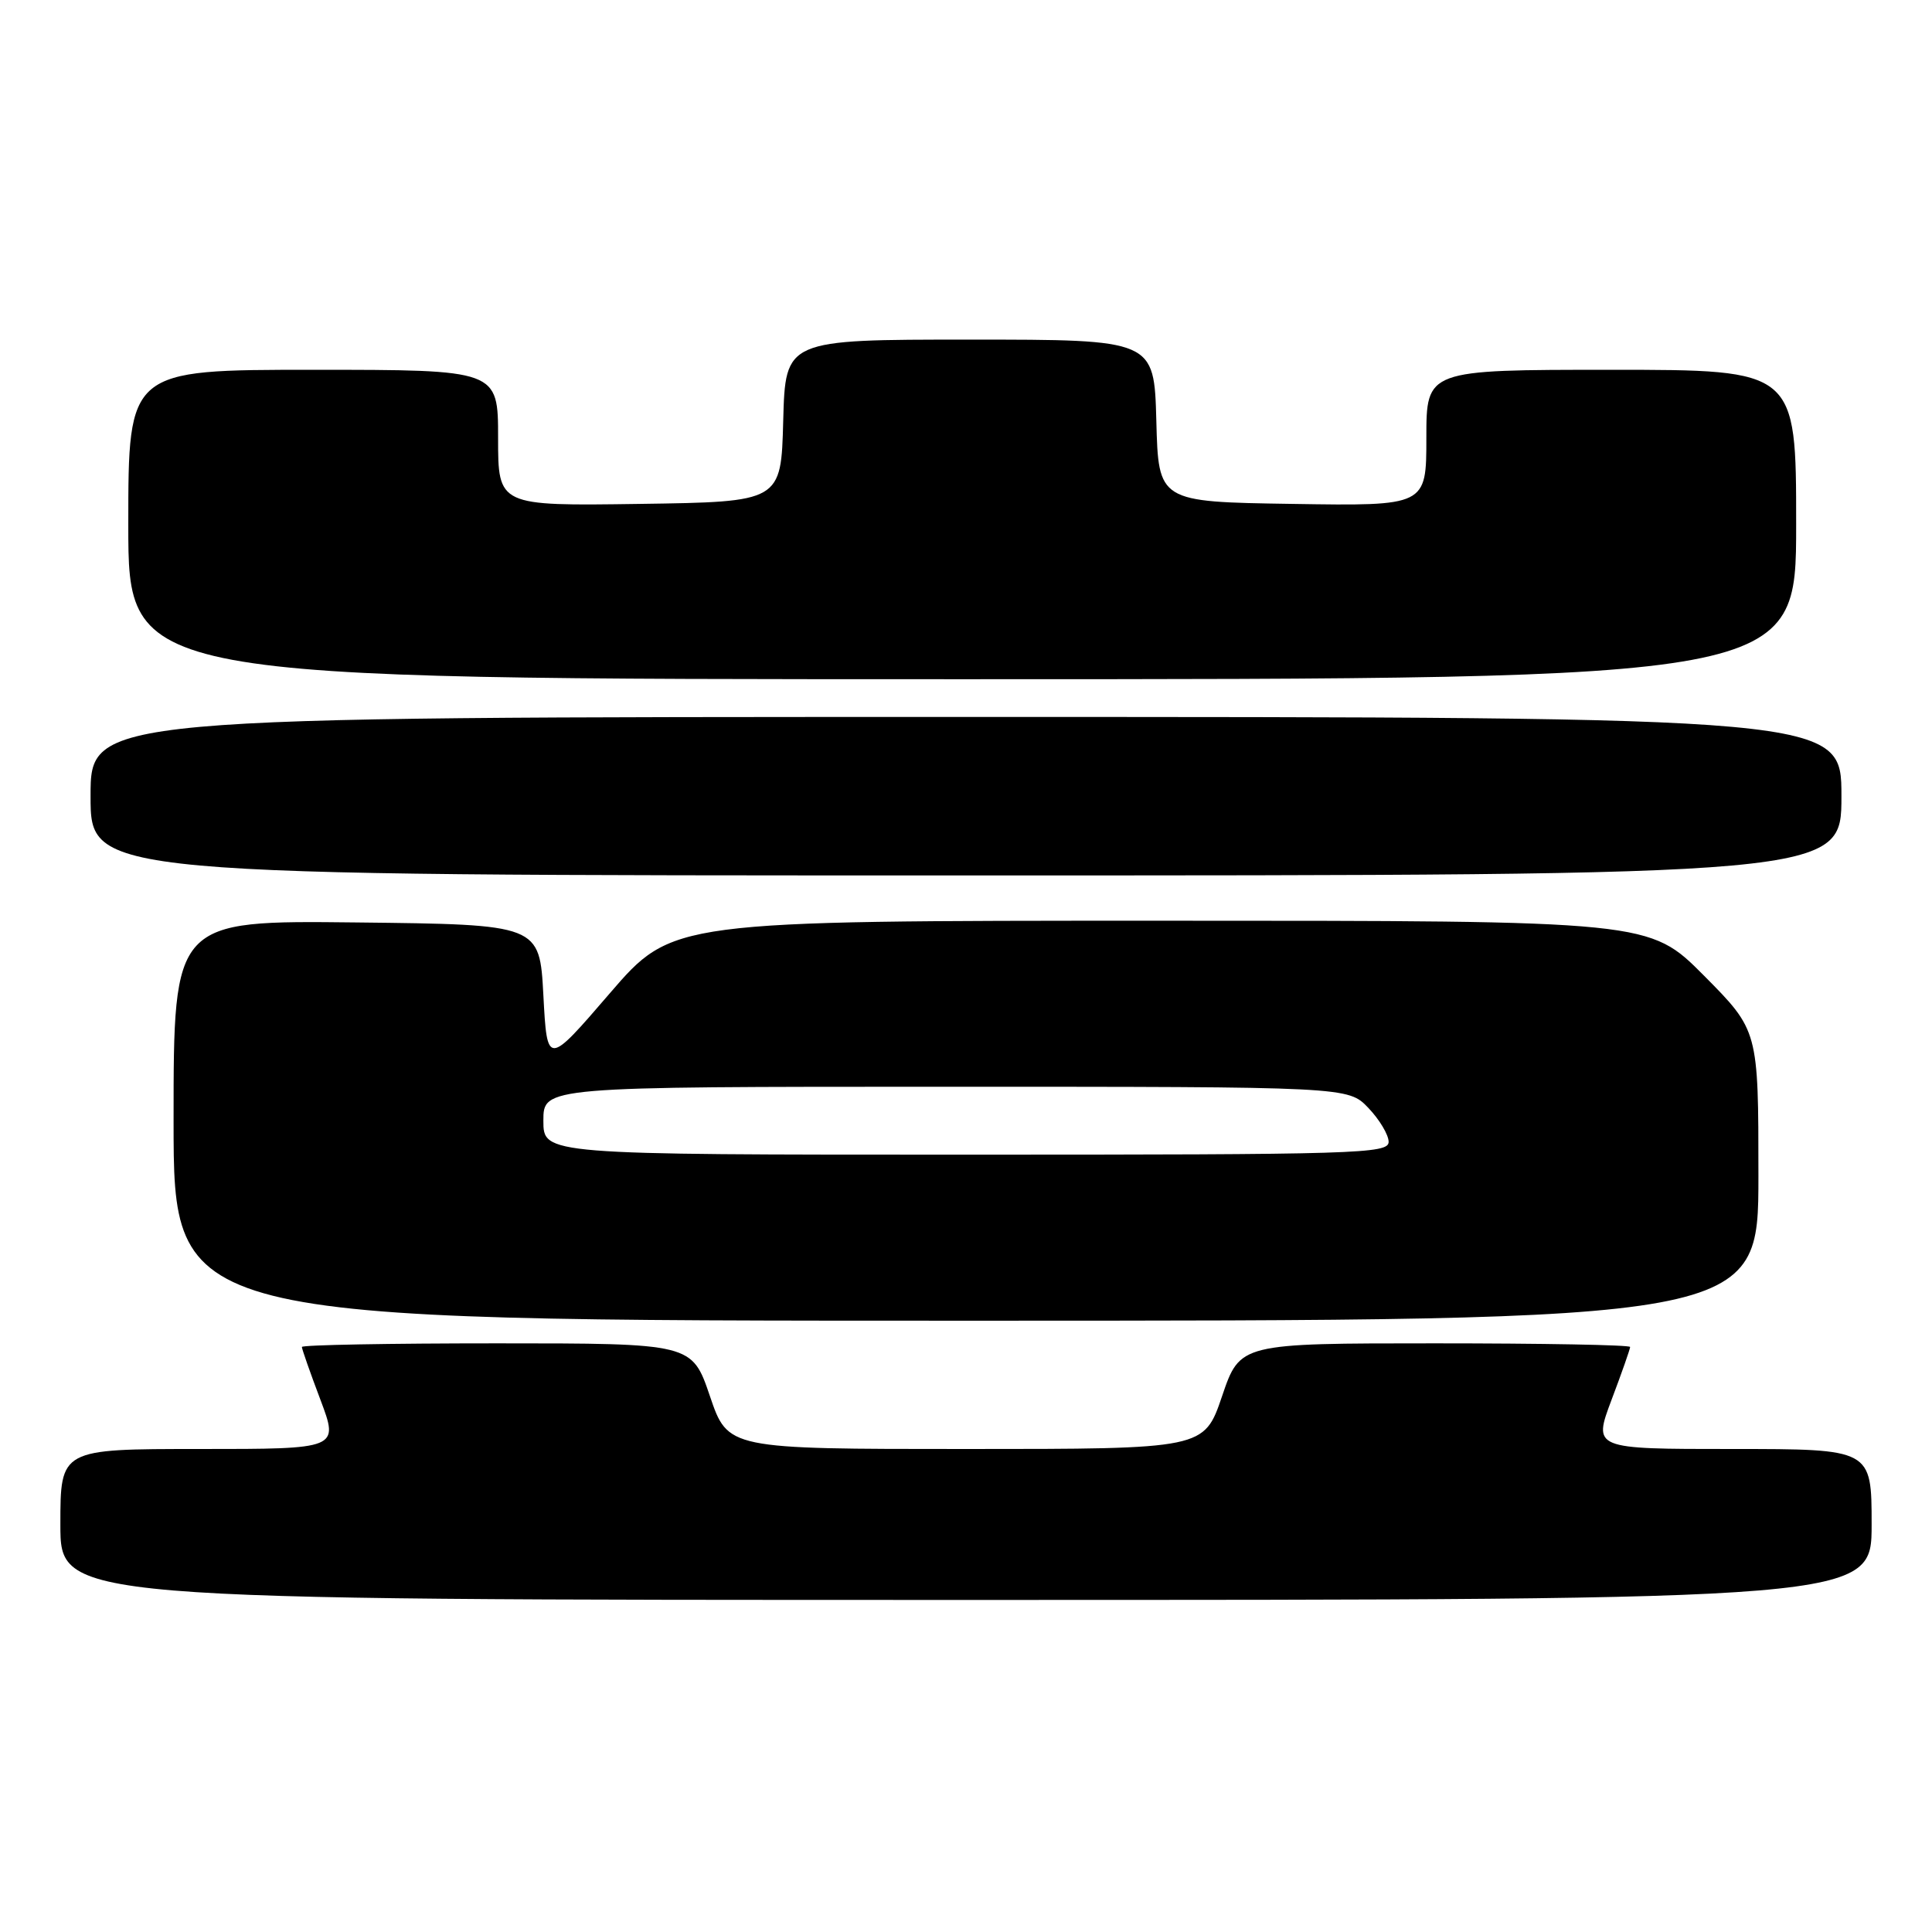 <?xml version="1.0" encoding="UTF-8" standalone="no"?>
<!DOCTYPE svg PUBLIC "-//W3C//DTD SVG 1.1//EN" "http://www.w3.org/Graphics/SVG/1.1/DTD/svg11.dtd" >
<svg xmlns="http://www.w3.org/2000/svg" xmlns:xlink="http://www.w3.org/1999/xlink" version="1.1" viewBox="0 0 256 256">
 <g >
 <path fill="currentColor"
d=" M 248.00 202.00 C 248.00 192.00 248.00 192.00 229.54 192.00 C 211.09 192.00 211.09 192.00 213.54 185.48 C 214.90 181.89 216.00 178.74 216.00 178.48 C 216.00 178.21 204.37 178.00 190.16 178.00 C 164.31 178.00 164.31 178.00 161.93 185.00 C 159.55 192.00 159.55 192.00 128.00 192.00 C 96.45 192.00 96.45 192.00 94.07 185.00 C 91.69 178.00 91.69 178.00 65.84 178.00 C 51.63 178.00 40.00 178.21 40.00 178.48 C 40.00 178.74 41.10 181.89 42.46 185.48 C 44.91 192.00 44.91 192.00 26.46 192.00 C 8.00 192.00 8.00 192.00 8.00 202.00 C 8.00 212.00 8.00 212.00 128.00 212.00 C 248.00 212.00 248.00 212.00 248.00 202.00 Z  M 233.00 155.77 C 233.00 136.55 233.00 136.55 225.78 129.27 C 218.55 122.00 218.55 122.00 153.82 122.00 C 89.09 122.00 89.09 122.00 80.79 131.63 C 72.50 141.26 72.50 141.26 72.00 131.88 C 71.50 122.50 71.50 122.50 47.25 122.23 C 23.00 121.96 23.00 121.96 23.00 148.48 C 23.00 175.00 23.00 175.00 128.00 175.00 C 233.00 175.00 233.00 175.00 233.00 155.77 Z  M 244.00 105.50 C 244.00 95.00 244.00 95.00 128.00 95.00 C 12.00 95.00 12.00 95.00 12.00 105.50 C 12.00 116.00 12.00 116.00 128.00 116.00 C 244.00 116.00 244.00 116.00 244.00 105.50 Z  M 238.00 69.50 C 238.00 49.00 238.00 49.00 213.50 49.00 C 189.00 49.00 189.00 49.00 189.00 58.02 C 189.00 67.05 189.00 67.05 171.25 66.77 C 153.50 66.50 153.50 66.50 153.22 55.75 C 152.93 45.00 152.93 45.00 128.50 45.00 C 104.07 45.00 104.07 45.00 103.78 55.75 C 103.50 66.50 103.50 66.50 84.75 66.77 C 66.00 67.04 66.00 67.04 66.00 58.02 C 66.00 49.00 66.00 49.00 41.50 49.00 C 17.00 49.00 17.00 49.00 17.00 69.50 C 17.00 90.00 17.00 90.00 127.50 90.00 C 238.00 90.00 238.00 90.00 238.00 69.50 Z  M 72.00 148.50 C 72.00 144.00 72.00 144.00 125.31 144.00 C 178.63 144.00 178.63 144.00 181.31 146.80 C 182.79 148.35 184.00 150.37 184.00 151.30 C 184.00 152.88 179.98 153.00 128.00 153.00 C 72.00 153.00 72.00 153.00 72.00 148.50 Z "/>
</g>
</svg>